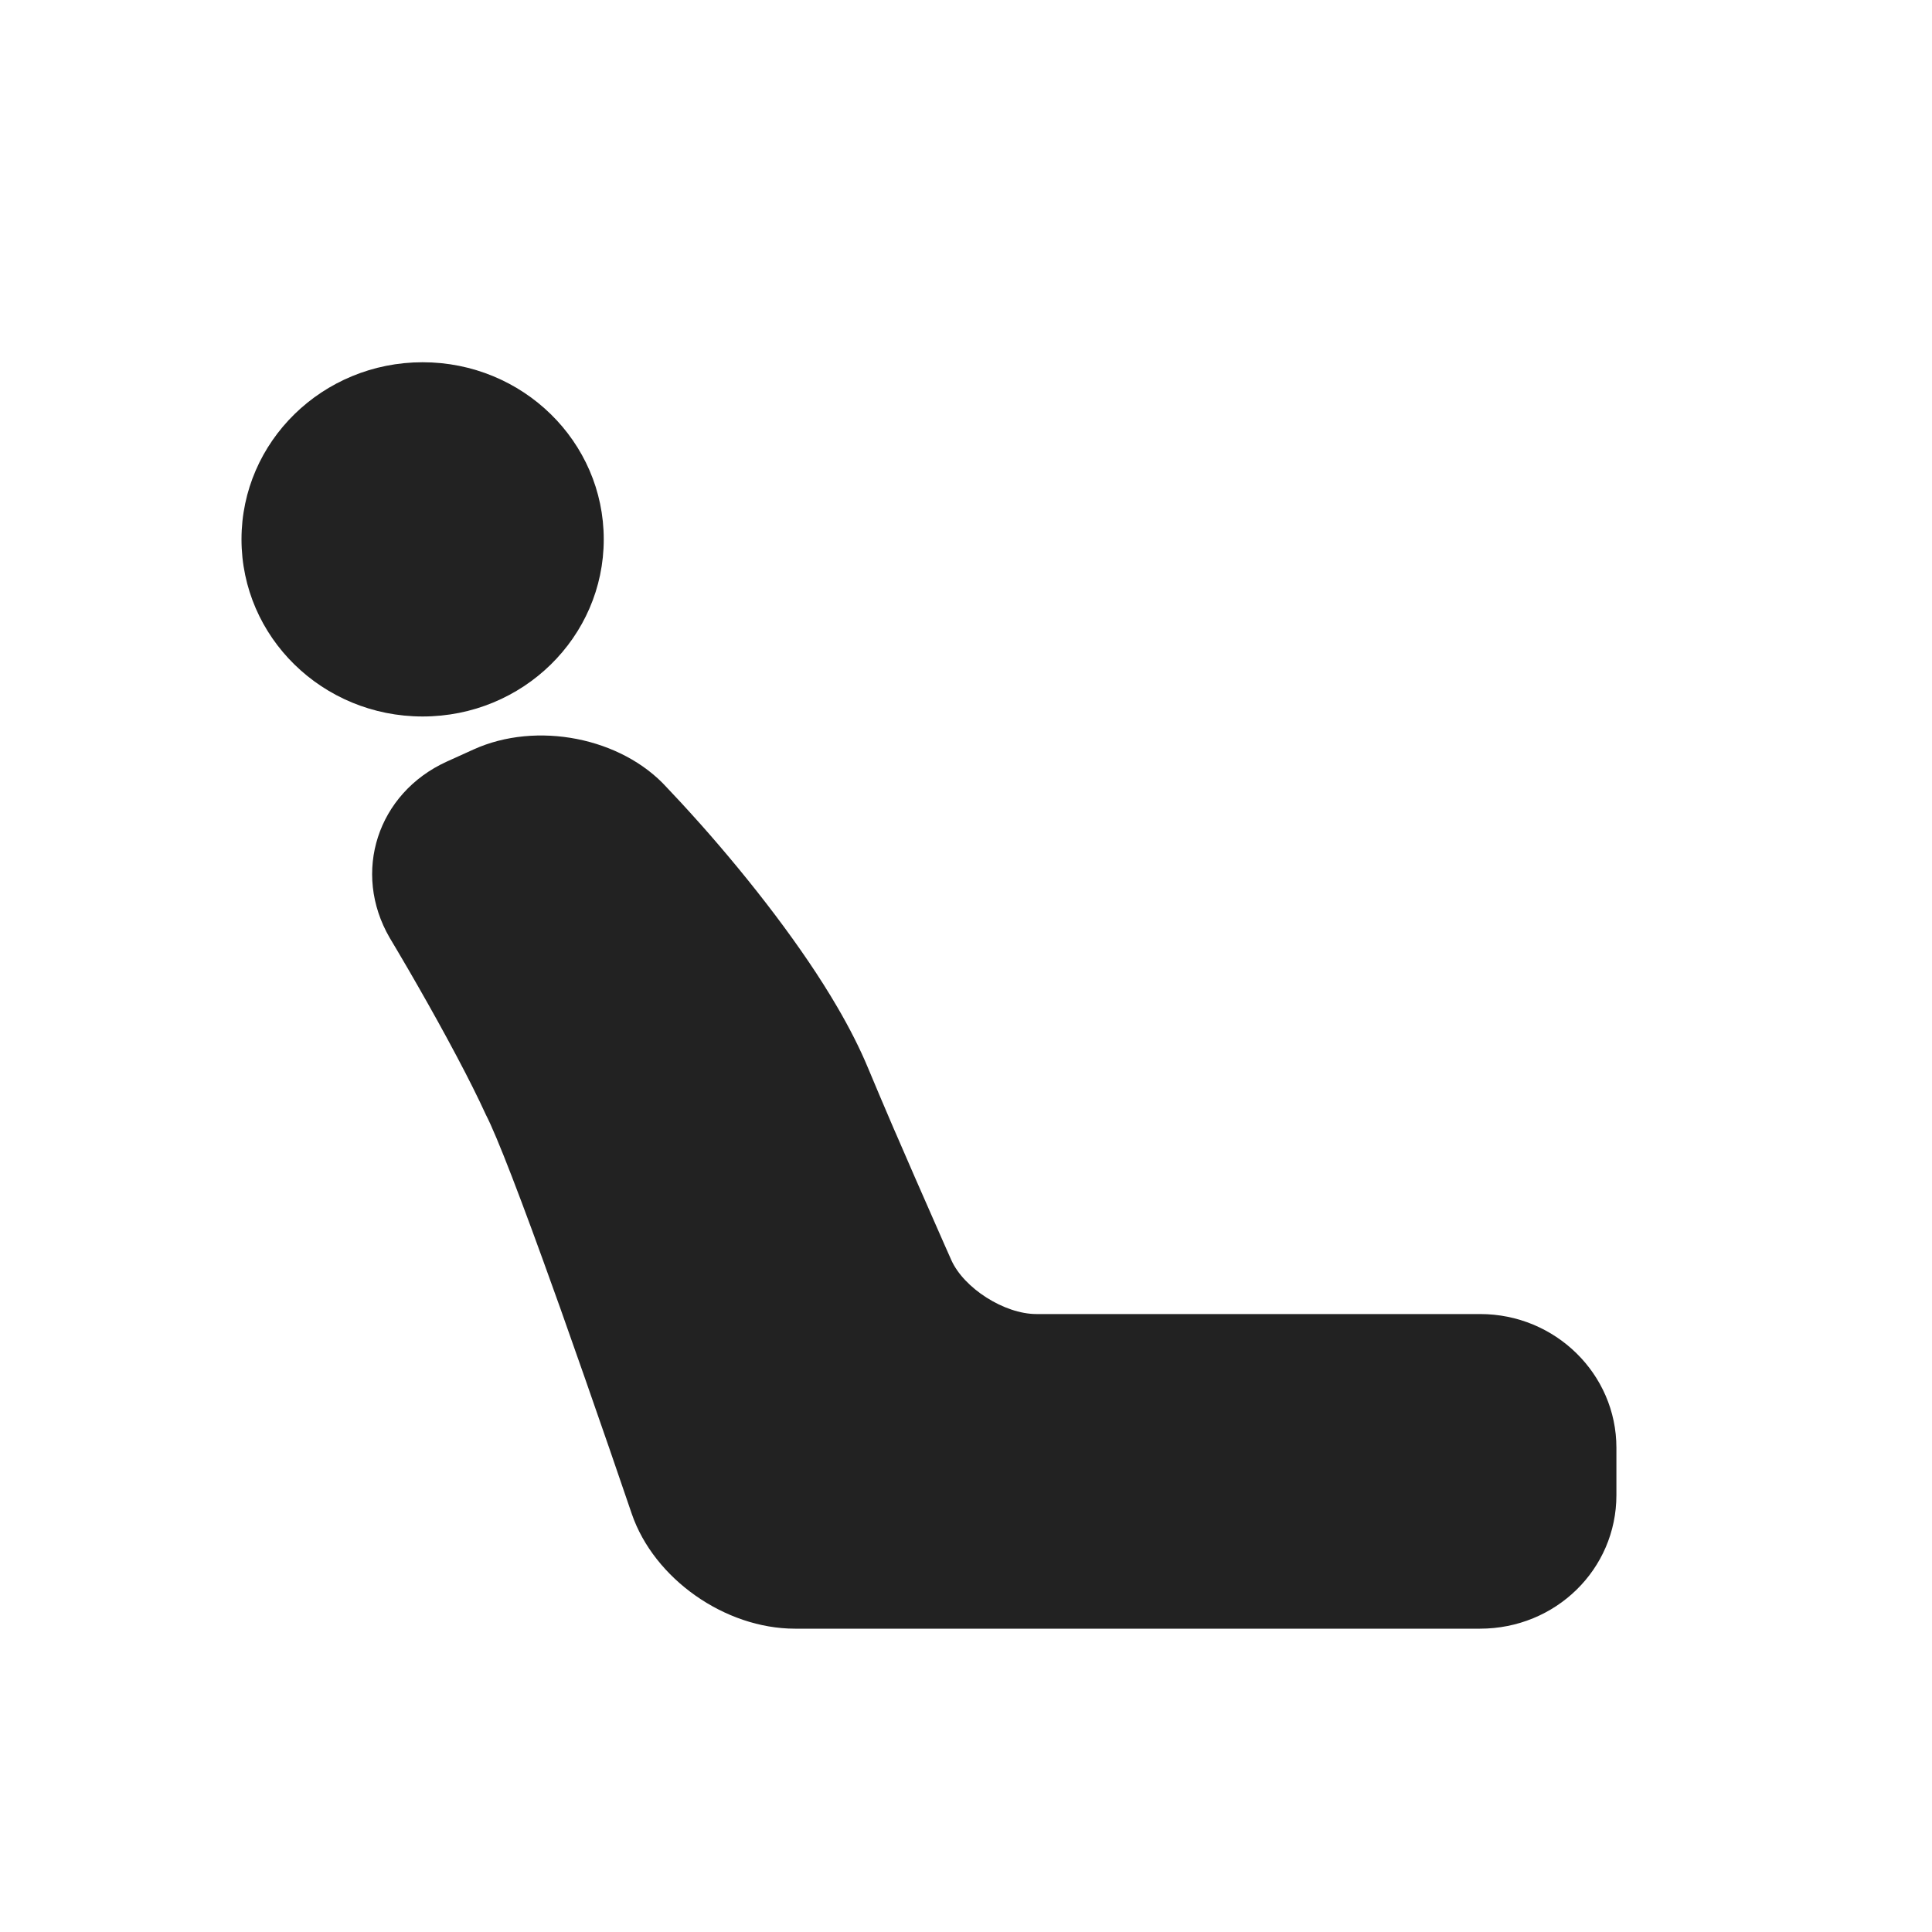 <?xml version="1.0" encoding="UTF-8"?>
<svg width="20px" height="20px" viewBox="0 0 20 20" version="1.1" xmlns="http://www.w3.org/2000/svg" xmlns:xlink="http://www.w3.org/1999/xlink">
    <!-- Generator: Sketch 63.1 (92452) - https://sketch.com -->
    <title>icon/seat</title>
    <desc>Created with Sketch.</desc>
    <g id="页面-1" stroke="none" stroke-width="1" fill="none" fill-rule="evenodd">
        <g id="显示信息多情况" transform="translate(-642, -255)" fill="#222222" fill-rule="nonzero">
            <g id="编组-14备份" transform="translate(398, 144)">
                <g id="分销">
                    <g id="Group-13" transform="translate(244, 110)">
                        <g id="Group-21-Copy" transform="translate(0, 1)">
                            <g id="icon/seat">
                                <g id="Combined-Shape">
                                    <path d="M4.901,7.759 C5.556,7.461 6.434,7.636 6.901,8.15 C6.973,8.225 7.096,8.357 7.254,8.534 C7.516,8.829 7.777,9.145 8.022,9.469 C8.27,9.798 8.488,10.117 8.667,10.424 C8.795,10.643 8.902,10.854 8.986,11.056 C9.062,11.238 9.151,11.449 9.252,11.684 C9.267,11.717 9.267,11.717 9.281,11.75 C9.405,12.037 9.537,12.34 9.67,12.641 C9.749,12.822 9.811,12.961 9.847,13.042 C9.976,13.334 10.396,13.603 10.729,13.603 L10.729,13.603 L15.323,13.603 C16.1,13.603 16.733,14.224 16.733,14.987 L16.733,14.987 L16.733,15.477 C16.733,16.246 16.103,16.86 15.321,16.86 L15.321,16.86 L8.229,16.86 C7.505,16.86 6.77,16.343 6.54,15.671 C6.495,15.539 6.416,15.307 6.313,15.009 C6.141,14.512 5.968,14.015 5.803,13.551 C5.773,13.469 5.773,13.469 5.744,13.387 C5.4,12.425 5.143,11.756 5.029,11.538 C4.952,11.369 4.85,11.165 4.728,10.935 C4.695,10.872 4.677,10.839 4.625,10.743 C4.497,10.507 4.359,10.263 4.221,10.025 C4.138,9.883 4.074,9.774 4.034,9.708 C3.641,9.031 3.907,8.211 4.625,7.884 L4.625,7.884 Z M4.375,3.75 C5.411,3.75 6.25,4.571 6.25,5.583 C6.25,6.596 5.411,7.417 4.375,7.417 C3.339,7.417 2.5,6.596 2.5,5.583 C2.5,4.571 3.339,3.75 4.375,3.75 Z"></path>
                                </g>
                            </g>
                        </g>
                    </g>
                </g>
            </g>
        </g>
    </g>
</svg>
